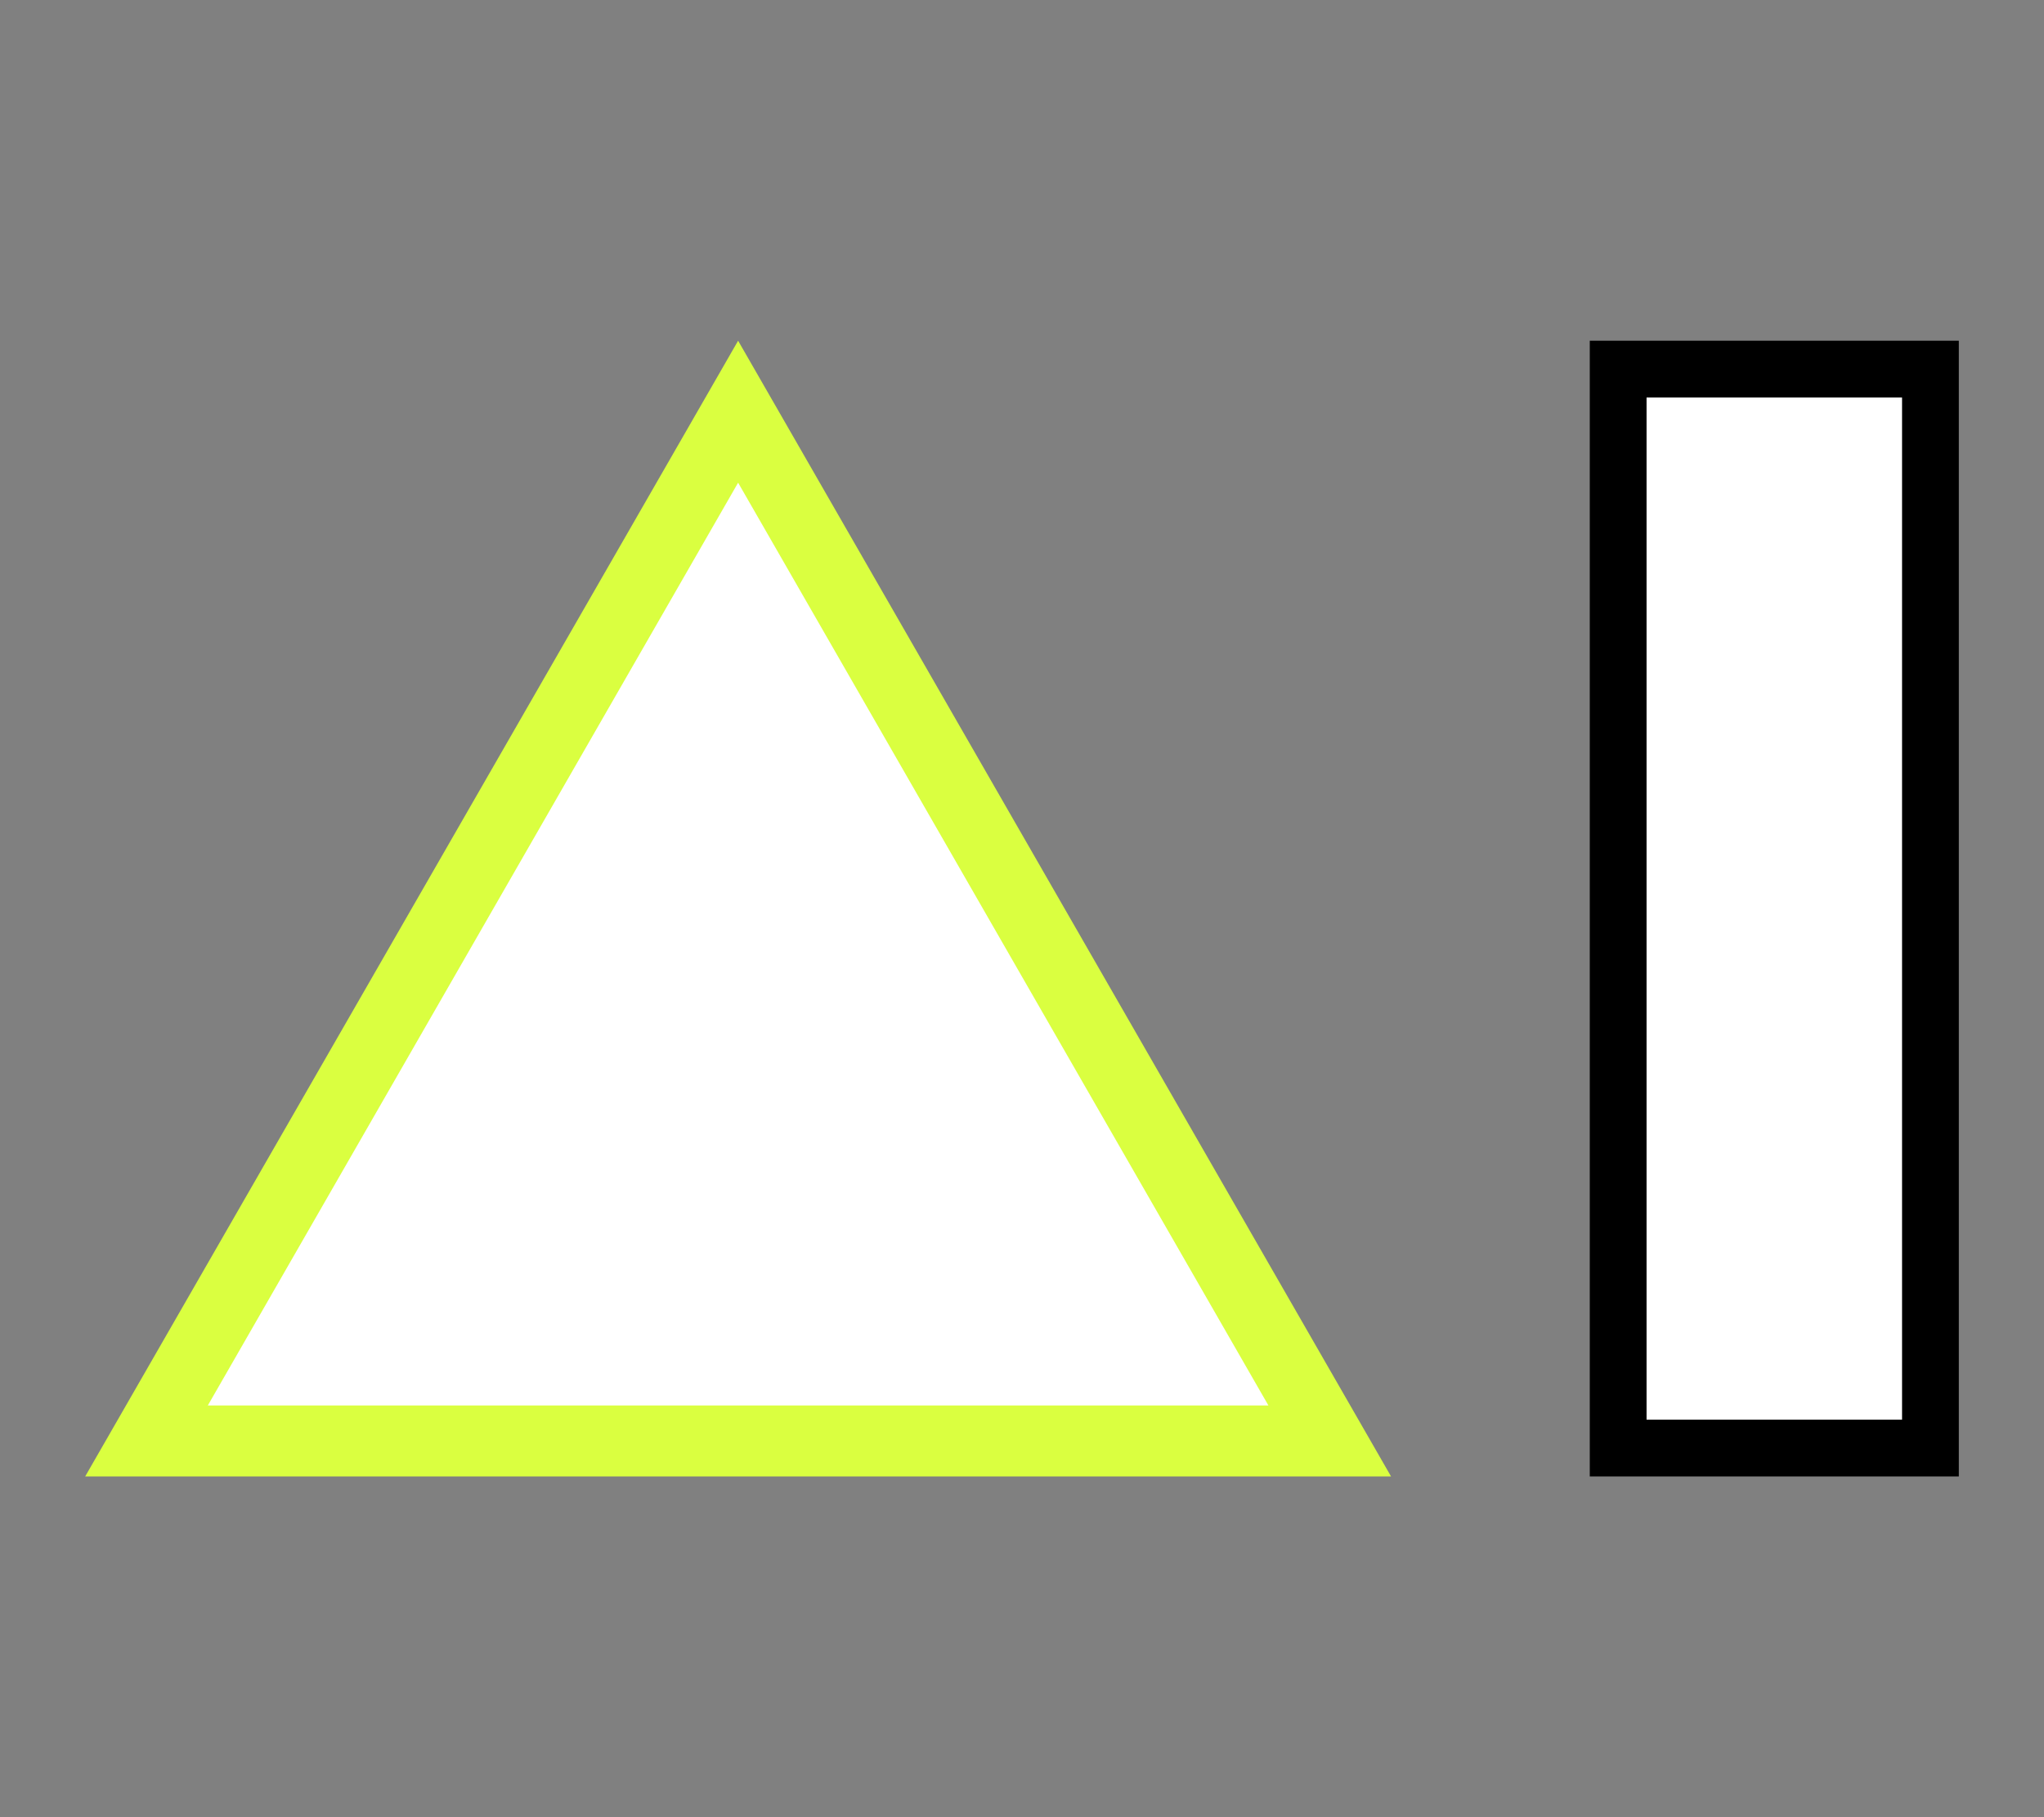 <svg id="Layer_1" data-name="Layer 1" xmlns="http://www.w3.org/2000/svg" viewBox="0 0 72 64"><rect x="0" y="0" width="72" height="64" fill="#808080" stroke="none"/><defs><style>.cls-1{fill:#fff;}.cls-2{fill:#daff40;}</style></defs><title>aiyellow64fillspreadthicker</title><rect class="cls-1" x="57" y="13" width="11" height="38"/><path d="M67,14V50H58V14h9m2-2H56V52H69V12Z"/><polygon class="cls-1" points="5.16 50.75 26 14.51 46.84 50.75 5.16 50.75"/><path class="cls-2" d="M26,17,44.68,49.5H7.32L26,17m0-5L3,52H49L26,12Z"/></svg>